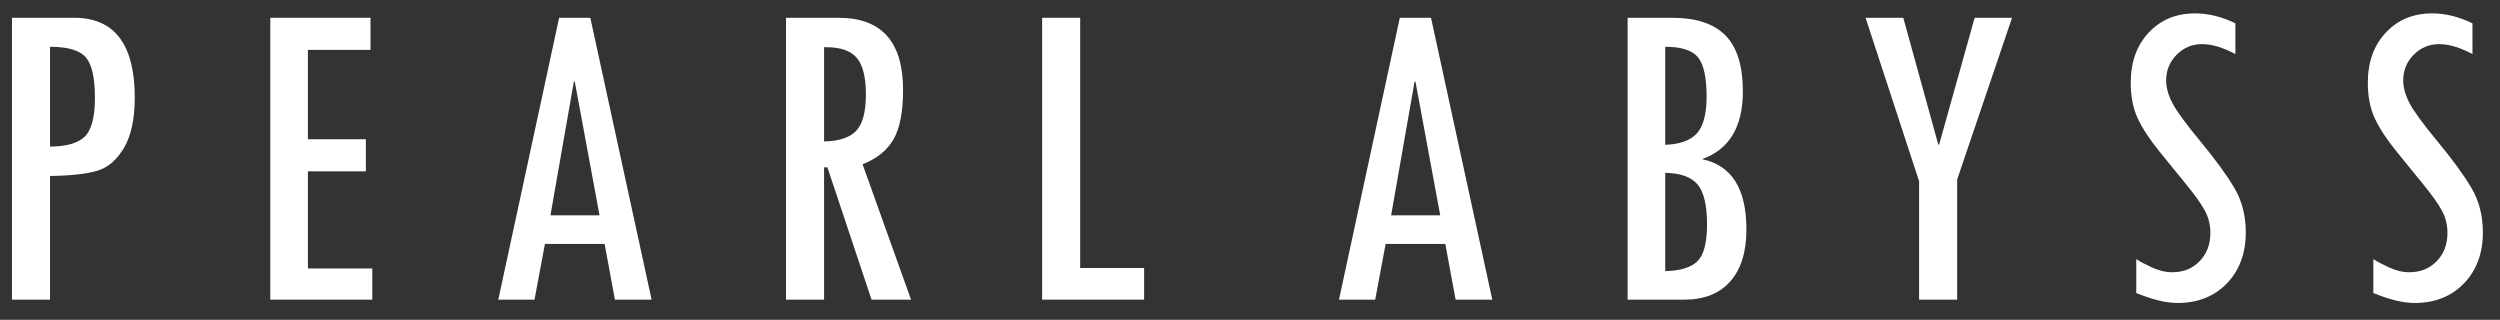 <svg version="1.1" id="logo_svg" xmlns="http://www.w3.org/2000/svg" xmlns:xlink="http://www.w3.org/1999/xlink" x="0px" y="0px" width="469px" height="60px" viewBox="0 0 469 60" enable-background="new 0 0 469 60" xml:space="preserve">

	<rect x="0" y="0" width="469" height="60" fill="#333333" stroke="none"/>

	<path shape-rendering="auto" fill="#fff" d="M2.245,3.338h11.663c7.581,0,11.372,4.995,11.372,14.983c0,3.984-0.671,7.118-2.013,9.401
		c-1.343,2.281-3.017,3.721-5.022,4.316c-2.006,0.595-4.959,0.92-8.861,0.975v23.202H2.245V3.338z M9.384,27.494
		c3.016,0,5.174-0.609,6.475-1.826c1.3-1.218,1.951-3.667,1.951-7.347c0-3.708-0.567-6.226-1.702-7.554
		c-1.135-1.328-3.376-1.992-6.724-1.992V27.494z"/>
	<path shape-rendering="auto" fill="#fff" d="M69.838,56.215H50.705V3.338h18.801v6.018H57.761v16.768h10.874v6.019H57.761v18.219h12.078V56.215z"/>
	<path shape-rendering="auto" fill="#fff" d="M122.241,56.215h-6.881l-1.935-10.459h-11.192l-1.96,10.459h-6.793l11.414-52.877h5.852L122.241,56.215z
		 M112.474,40.401l-4.647-25.087h-0.17l-4.395,25.087H112.474z"/>
	<path shape-rendering="auto" fill="#fff" d="M170.909,56.215h-7.406l-8.283-24.821h-0.623v24.821h-7.139V3.338h9.878c8.052,0,12.078,4.51,12.078,13.53
		c0,4.095-0.595,7.18-1.785,9.255c-1.19,2.075-3.126,3.639-5.81,4.69L170.909,56.215z M154.598,26.539
		c2.767-0.055,4.766-0.712,5.998-1.971c1.23-1.259,1.847-3.549,1.847-6.869c0-3.182-0.561-5.451-1.681-6.807
		c-1.121-1.355-3.037-2.034-5.749-2.034h-0.415V26.539z"/>
	<path shape-rendering="auto" fill="#fff" d="M214.637,56.215h-19.133V3.338h7.139v46.941h11.995V56.215z"/>
	<path shape-rendering="auto" fill="#fff" d="M279.955,56.215h-6.881l-1.935-10.459h-11.192l-1.96,10.459h-6.794l11.414-52.877h5.852L279.955,56.215z
		 M270.188,40.401l-4.646-25.087h-0.17l-4.396,25.087H270.188z"/>
	<path shape-rendering="auto" fill="#fff" d="M305.34,3.338h8.343c4.537,0,7.886,1.114,10.044,3.341c2.158,2.228,3.237,5.707,3.237,10.438
		c0,6.696-2.56,10.943-7.679,12.742c5.563,1.135,8.343,5.534,8.343,13.198c0,4.206-1.011,7.451-3.03,9.734
		c-2.02,2.281-4.896,3.424-8.633,3.424H305.34V3.338z M312.396,8.775v18.387c2.711-0.084,4.683-0.789,5.914-2.117
		c1.23-1.328,1.847-3.638,1.847-6.931c0-3.569-0.533-6.018-1.598-7.346C317.494,9.439,315.439,8.775,312.396,8.775z M312.396,32.432
		v18.427c2.822-0.055,4.835-0.67,6.038-1.846c1.204-1.176,1.806-3.48,1.806-6.911c0-3.652-0.609-6.17-1.826-7.555
		C317.196,33.166,315.19,32.46,312.396,32.432z"/>
	<path shape-rendering="auto" fill="#fff" d="M377.457,3.338l-10.293,30.339v22.538h-7.139V34.009L349.982,3.338h7.075l6.575,23.825l0.155-0.071
		l6.657-23.753H377.457z"/>
	<path shape-rendering="auto" fill="#fff" d="M419.359,10.145c-2.324-1.245-4.413-1.868-6.267-1.868c-1.854,0-3.438,0.664-4.752,1.992
		c-1.314,1.328-1.972,2.932-1.972,4.813c0,1.328,0.391,2.746,1.174,4.253c0.782,1.507,2.547,3.919,5.292,7.234
		c2.745,3.315,4.844,6.191,6.297,8.629c1.452,2.438,2.179,5.233,2.179,8.39c0,3.933-1.183,7.125-3.549,9.574
		c-2.365,2.451-5.457,3.676-9.275,3.676c-2.104,0-4.677-0.621-7.721-1.867v-6.35c0.084,0.027,0.166,0.069,0.25,0.125
		c0.414,0.305,1.286,0.768,2.614,1.391c1.328,0.621,2.628,0.934,3.901,0.934c2.075,0,3.783-0.691,5.126-2.077
		c1.342-1.383,2.013-3.154,2.013-5.313c0-1.494-0.342-2.877-1.025-4.15s-1.923-3.005-3.718-5.195l-4.766-5.861
		c-1.851-2.273-3.22-4.351-4.104-6.234c-0.886-1.883-1.328-4.126-1.328-6.729c0-3.849,1.121-6.978,3.361-9.387
		c2.242-2.409,5.146-3.614,8.717-3.614c2.49,0,5.007,0.623,7.553,1.868V10.145z"/>
	<path shape-rendering="auto" fill="#fff" d="M463.835,10.145c-2.324-1.245-4.413-1.868-6.267-1.868c-1.854,0-3.438,0.664-4.752,1.992
		c-1.314,1.328-1.972,2.932-1.972,4.813c0,1.328,0.391,2.746,1.174,4.253c0.782,1.507,2.547,3.919,5.292,7.234
		c2.745,3.315,4.844,6.191,6.297,8.629c1.452,2.438,2.179,5.233,2.179,8.39c0,3.933-1.183,7.125-3.549,9.574
		c-2.365,2.451-5.457,3.676-9.275,3.676c-2.104,0-4.677-0.621-7.721-1.867v-6.35c0.084,0.027,0.166,0.069,0.25,0.125
		c0.414,0.305,1.286,0.768,2.614,1.391c1.328,0.621,2.628,0.934,3.901,0.934c2.075,0,3.783-0.691,5.126-2.077
		c1.342-1.383,2.013-3.154,2.013-5.313c0-1.494-0.342-2.877-1.025-4.15s-1.923-3.005-3.718-5.195l-4.766-5.861
		c-1.851-2.273-3.22-4.351-4.104-6.234c-0.886-1.883-1.328-4.126-1.328-6.729c0-3.849,1.121-6.978,3.361-9.387
		c2.242-2.409,5.146-3.614,8.717-3.614c2.49,0,5.007,0.623,7.553,1.868V10.145z"/>

</svg>


